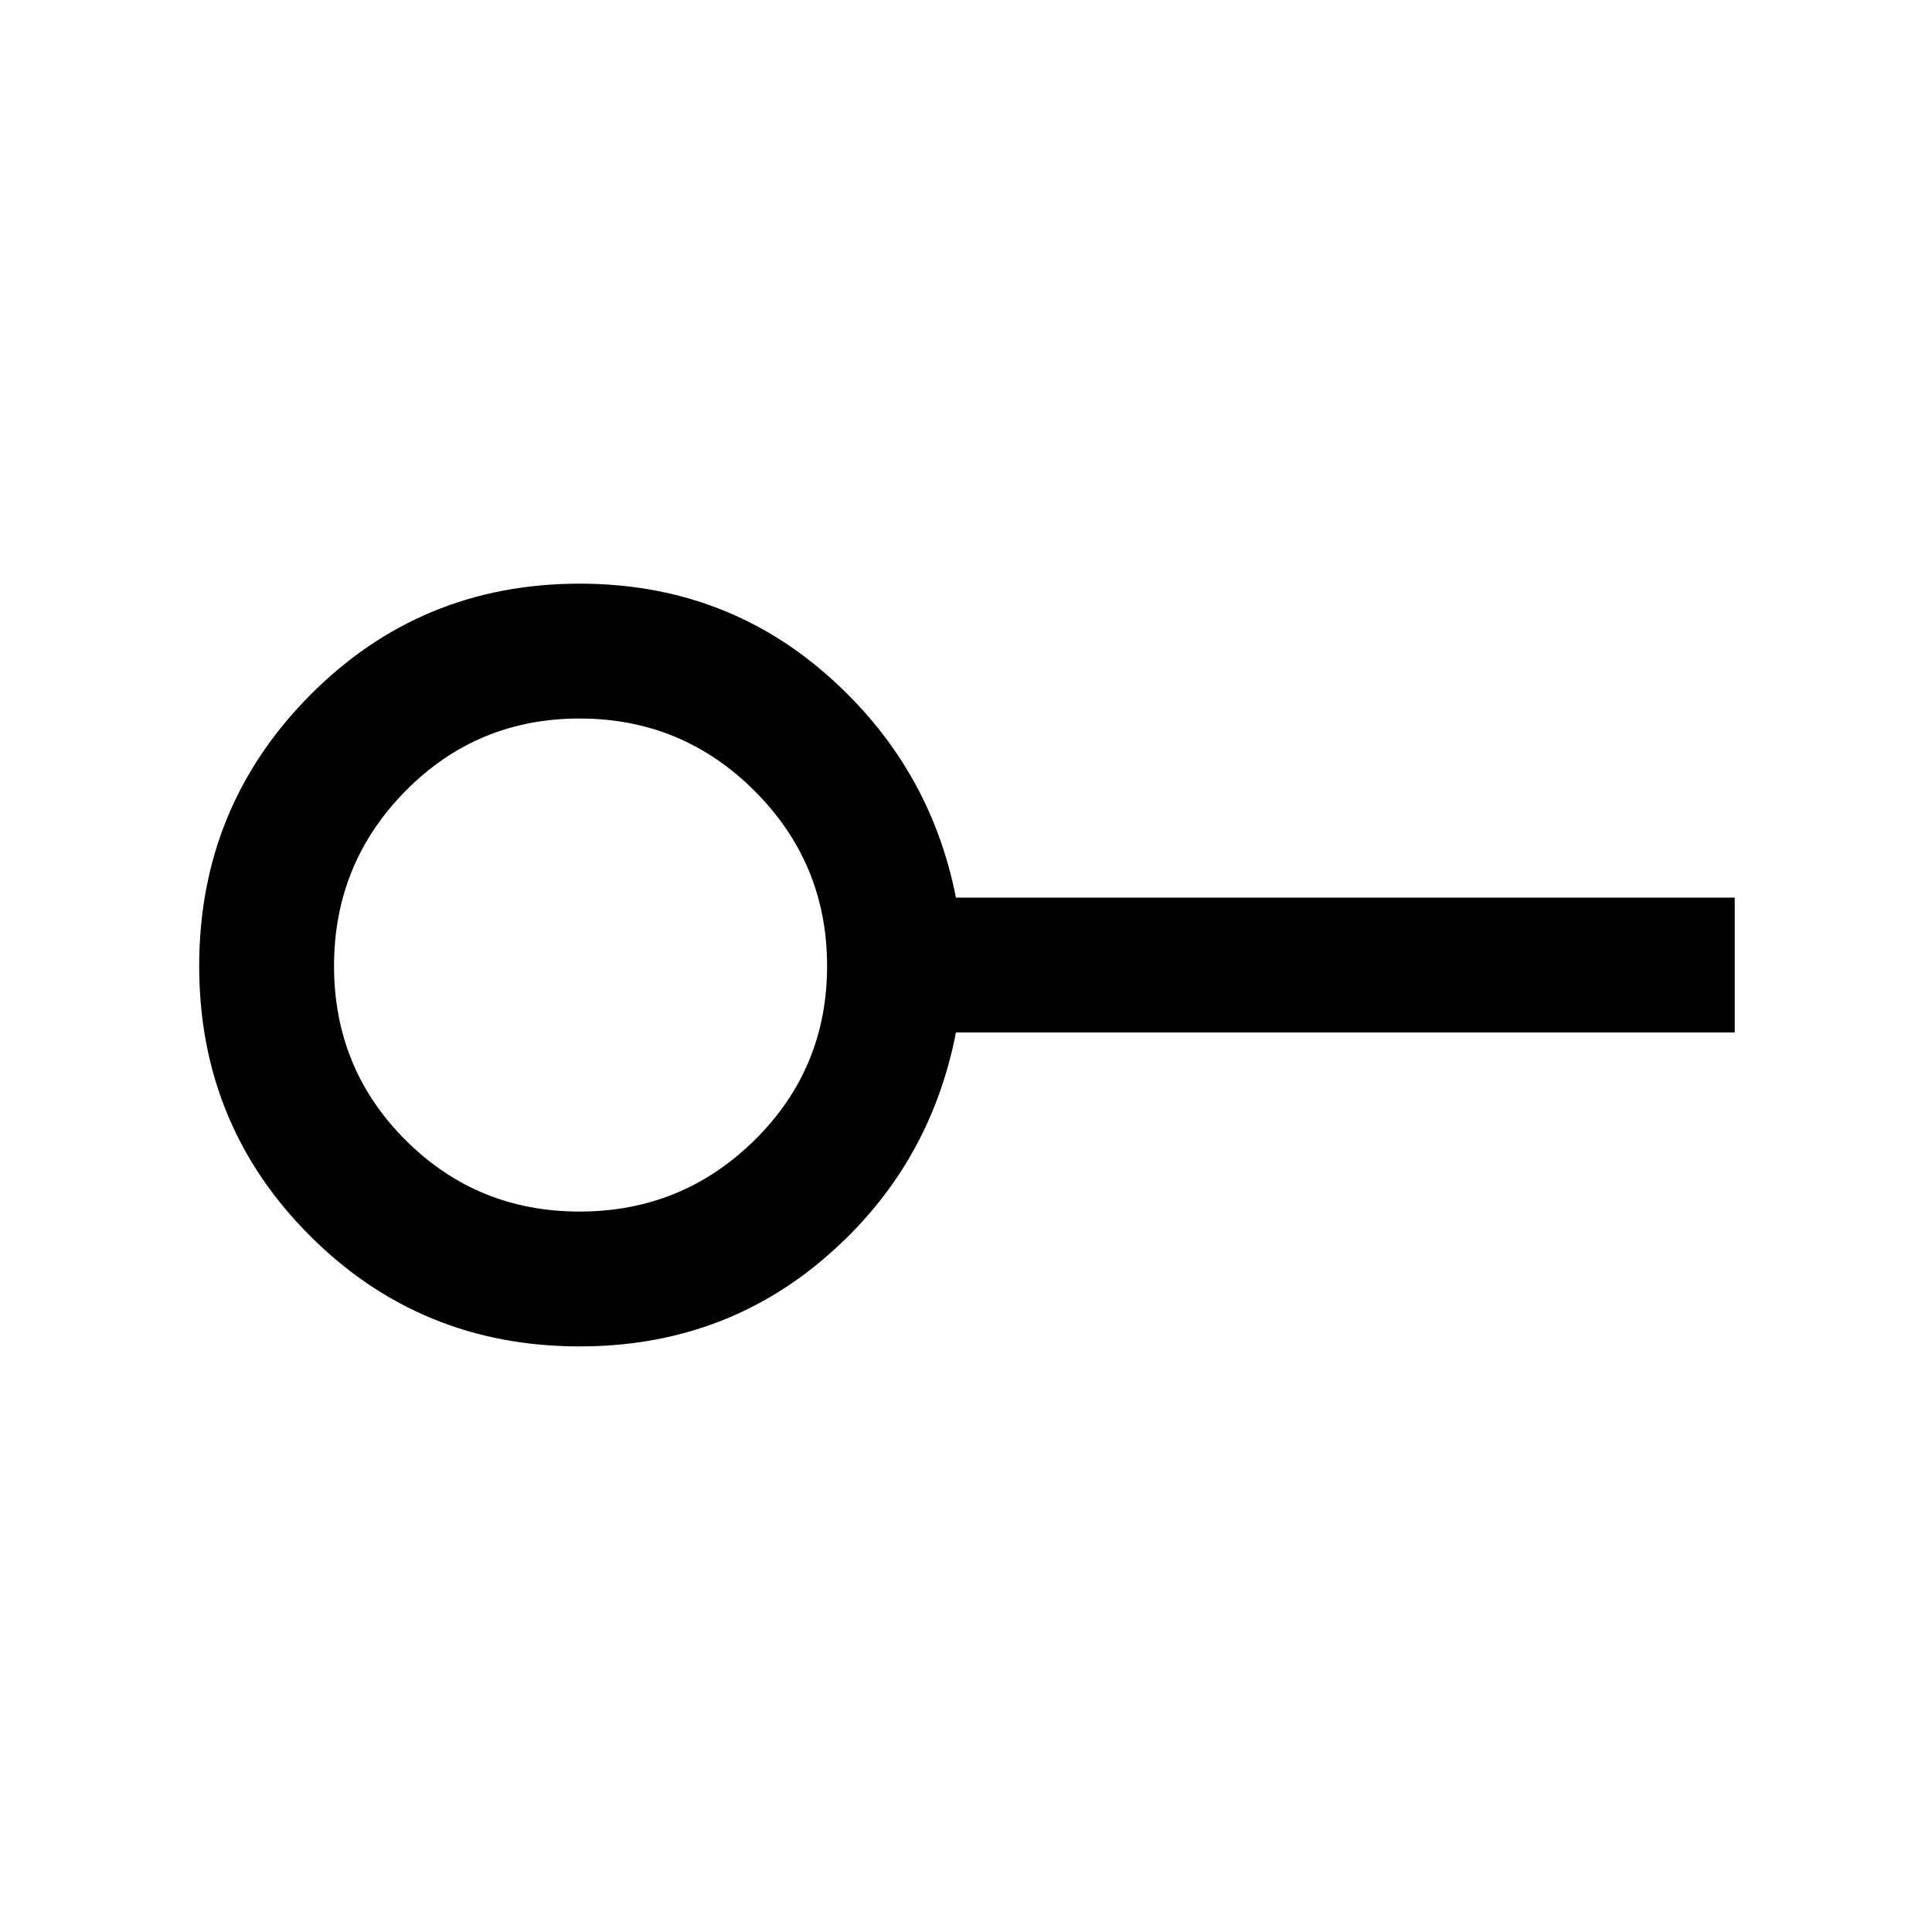 <svg xmlns="http://www.w3.org/2000/svg" height="20" width="20"><path d="M6 12.542q1.062 0 1.812-.74T8.562 10q0-1.062-.75-1.812T6 7.438q-1.062 0-1.802.75T3.458 10q0 1.062.74 1.802t1.802.74Zm0 1.396q-1.646 0-2.792-1.146T2.062 10q0-1.646 1.146-2.802Q4.354 6.042 6 6.042q1.479 0 2.552.937 1.073.938 1.344 2.313h8.062v1.396H9.896q-.271 1.395-1.344 2.322-1.073.928-2.552.928ZM6 10Z"/></svg>